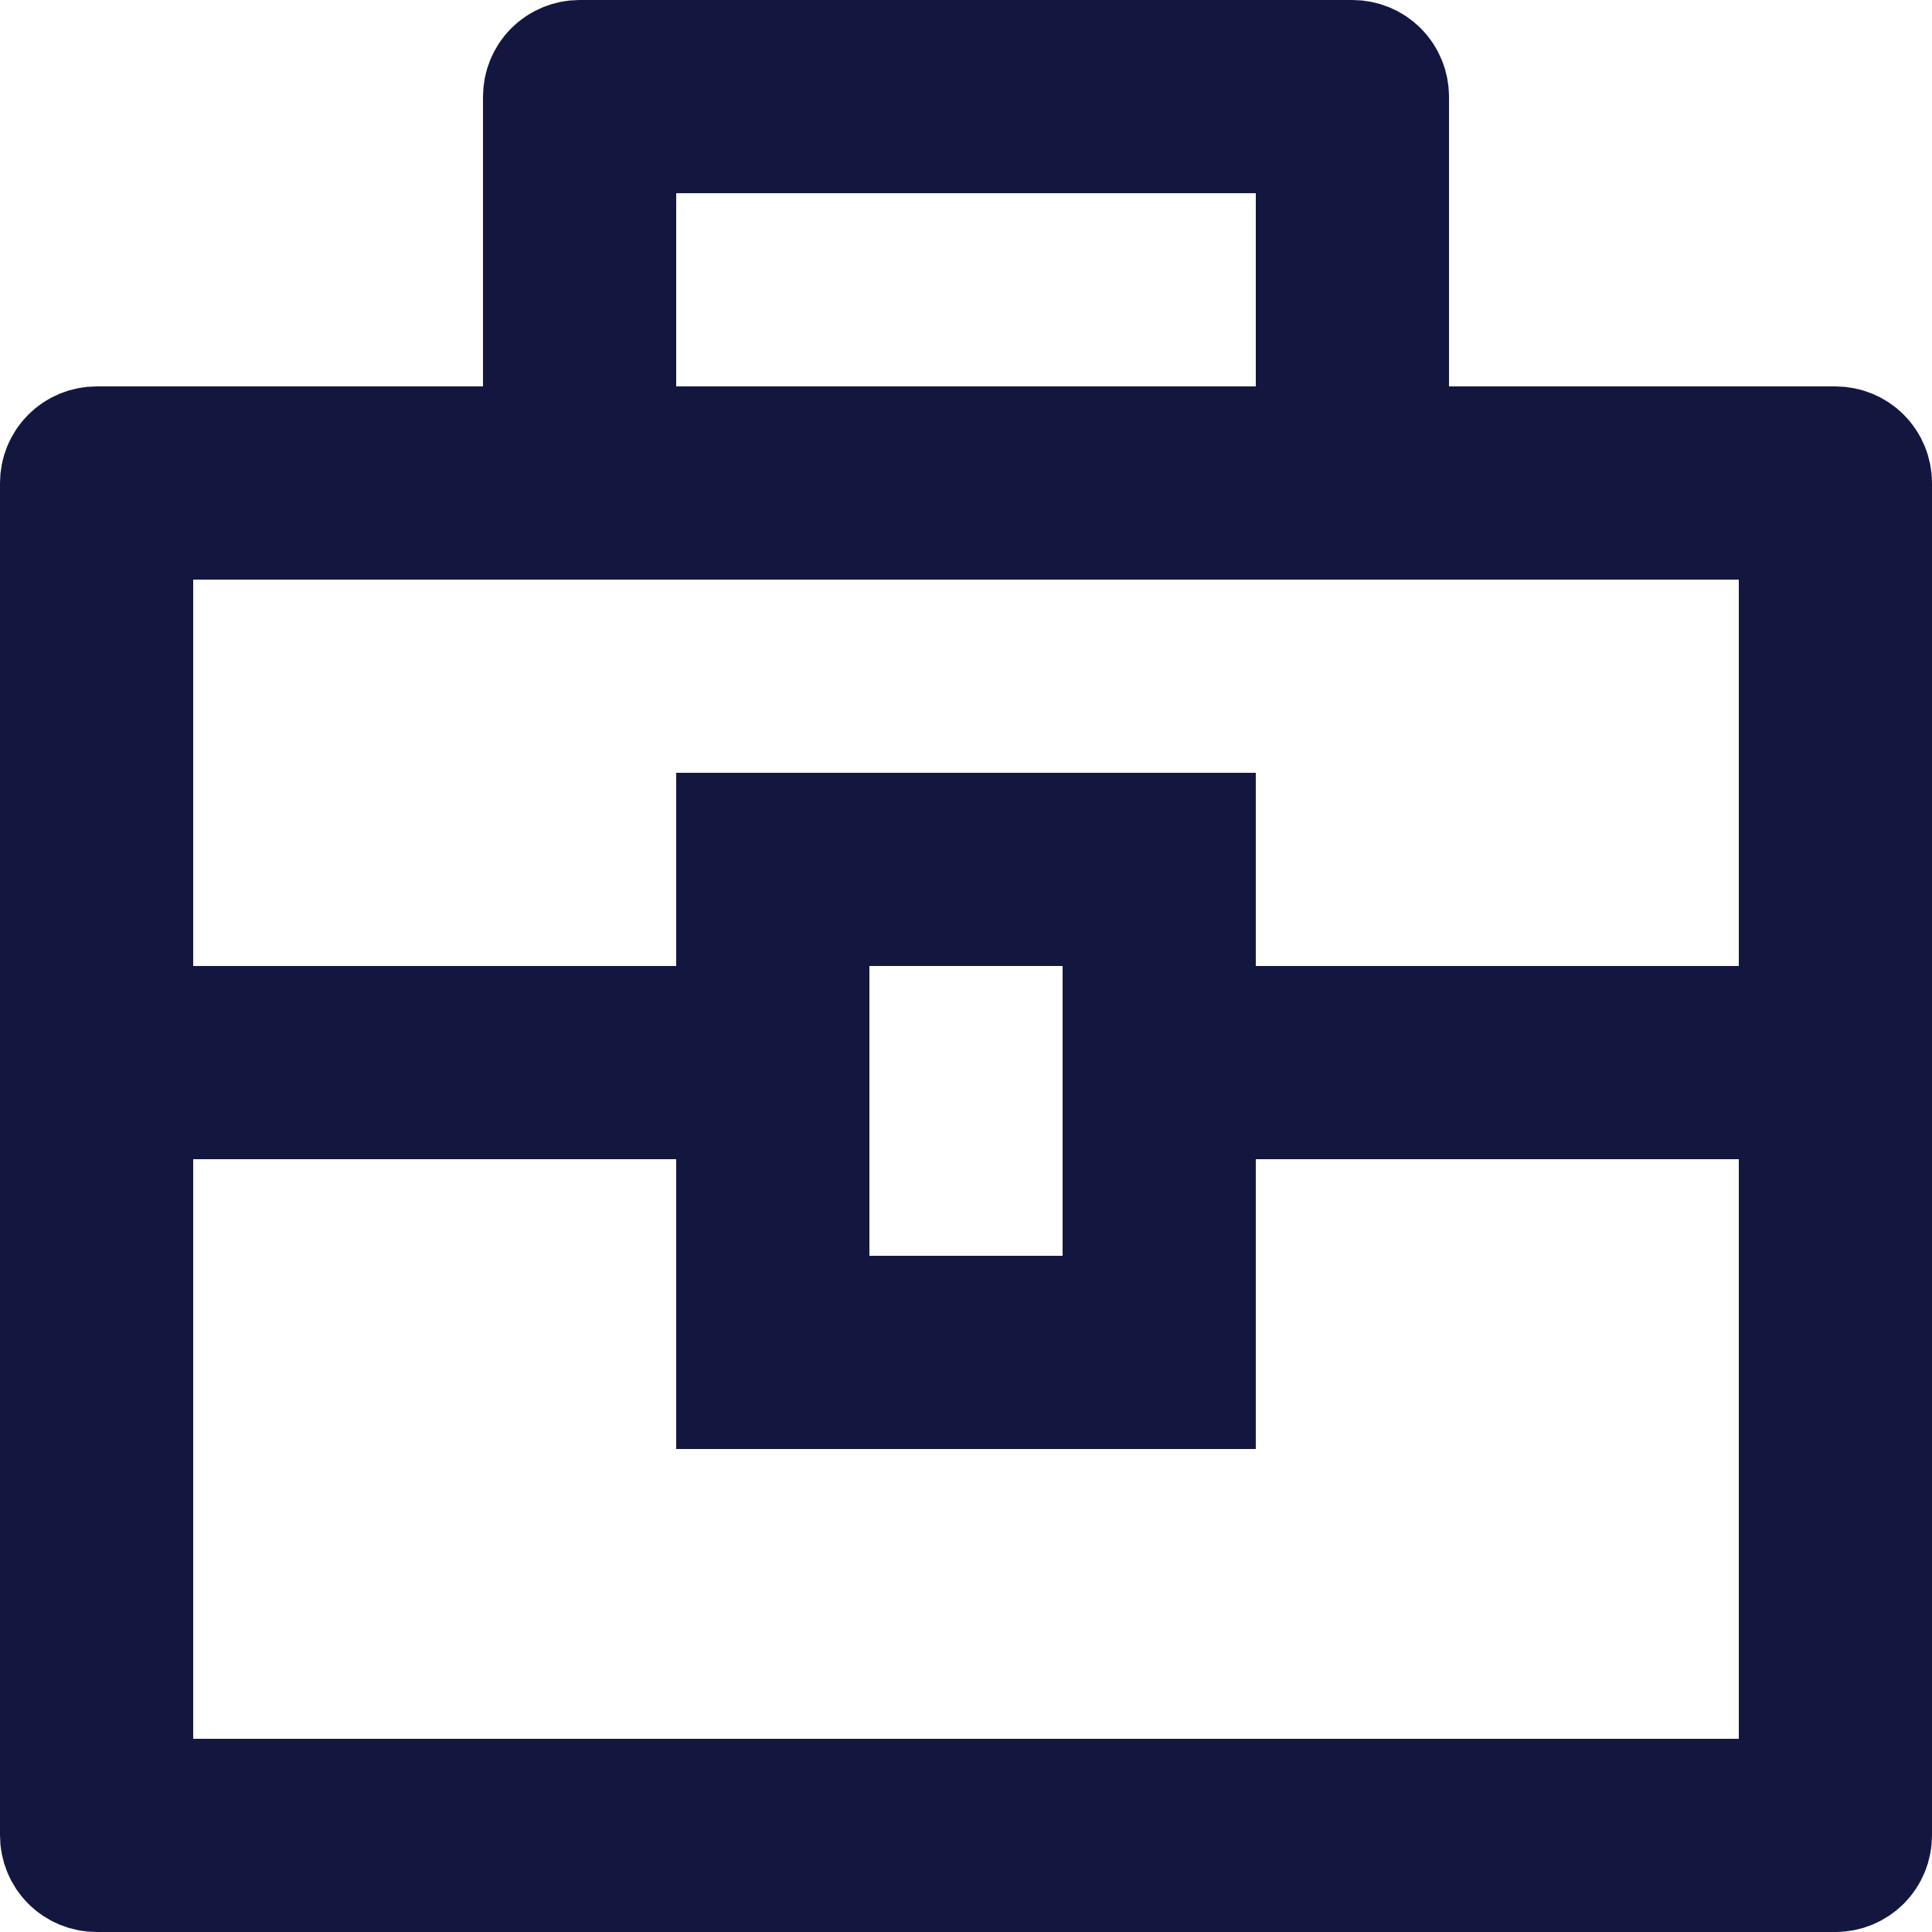 <svg width="15" height="15" viewBox="0 0 15 15" fill="none" xmlns="http://www.w3.org/2000/svg">
<path d="M3.75 3.5H4.25V3V0.75C4.25 0.684 4.276 0.62 4.323 0.573C4.37 0.526 4.434 0.5 4.5 0.5H10.5C10.566 0.5 10.63 0.526 10.677 0.573C10.724 0.62 10.75 0.684 10.75 0.75V3V3.5H11.25H14.25C14.316 3.5 14.38 3.526 14.427 3.573C14.474 3.62 14.5 3.684 14.5 3.75V14.25C14.5 14.316 14.474 14.38 14.427 14.427C14.38 14.474 14.316 14.5 14.25 14.5H0.75C0.684 14.5 0.62 14.474 0.573 14.427C0.526 14.38 0.5 14.316 0.5 14.25V3.75C0.5 3.684 0.526 3.62 0.573 3.573C0.62 3.526 0.684 3.5 0.75 3.5H3.75ZM5.75 9V8.5H5.25H1.5H1V9V13.5V14H1.5H13.5H14V13.5V9V8.5H13.5H9.75H9.25V9V10.75H5.75V9ZM14 4.5V4H13.5H1.5H1V4.5V7.5V8H1.5H5.25H5.75V7.5V6.5H9.25V7.5V8H9.75H13.5H14V7.5V4.5ZM6.75 7H6.25V7.5V9.75V10.25H6.75H8.25H8.75V9.75V7.5V7H8.25H6.75ZM5.25 1H4.75V1.5V3V3.5H5.25H9.75H10.25V3V1.5V1H9.75H5.25Z" fill="#0071E3" stroke="#131740"/>
</svg>
